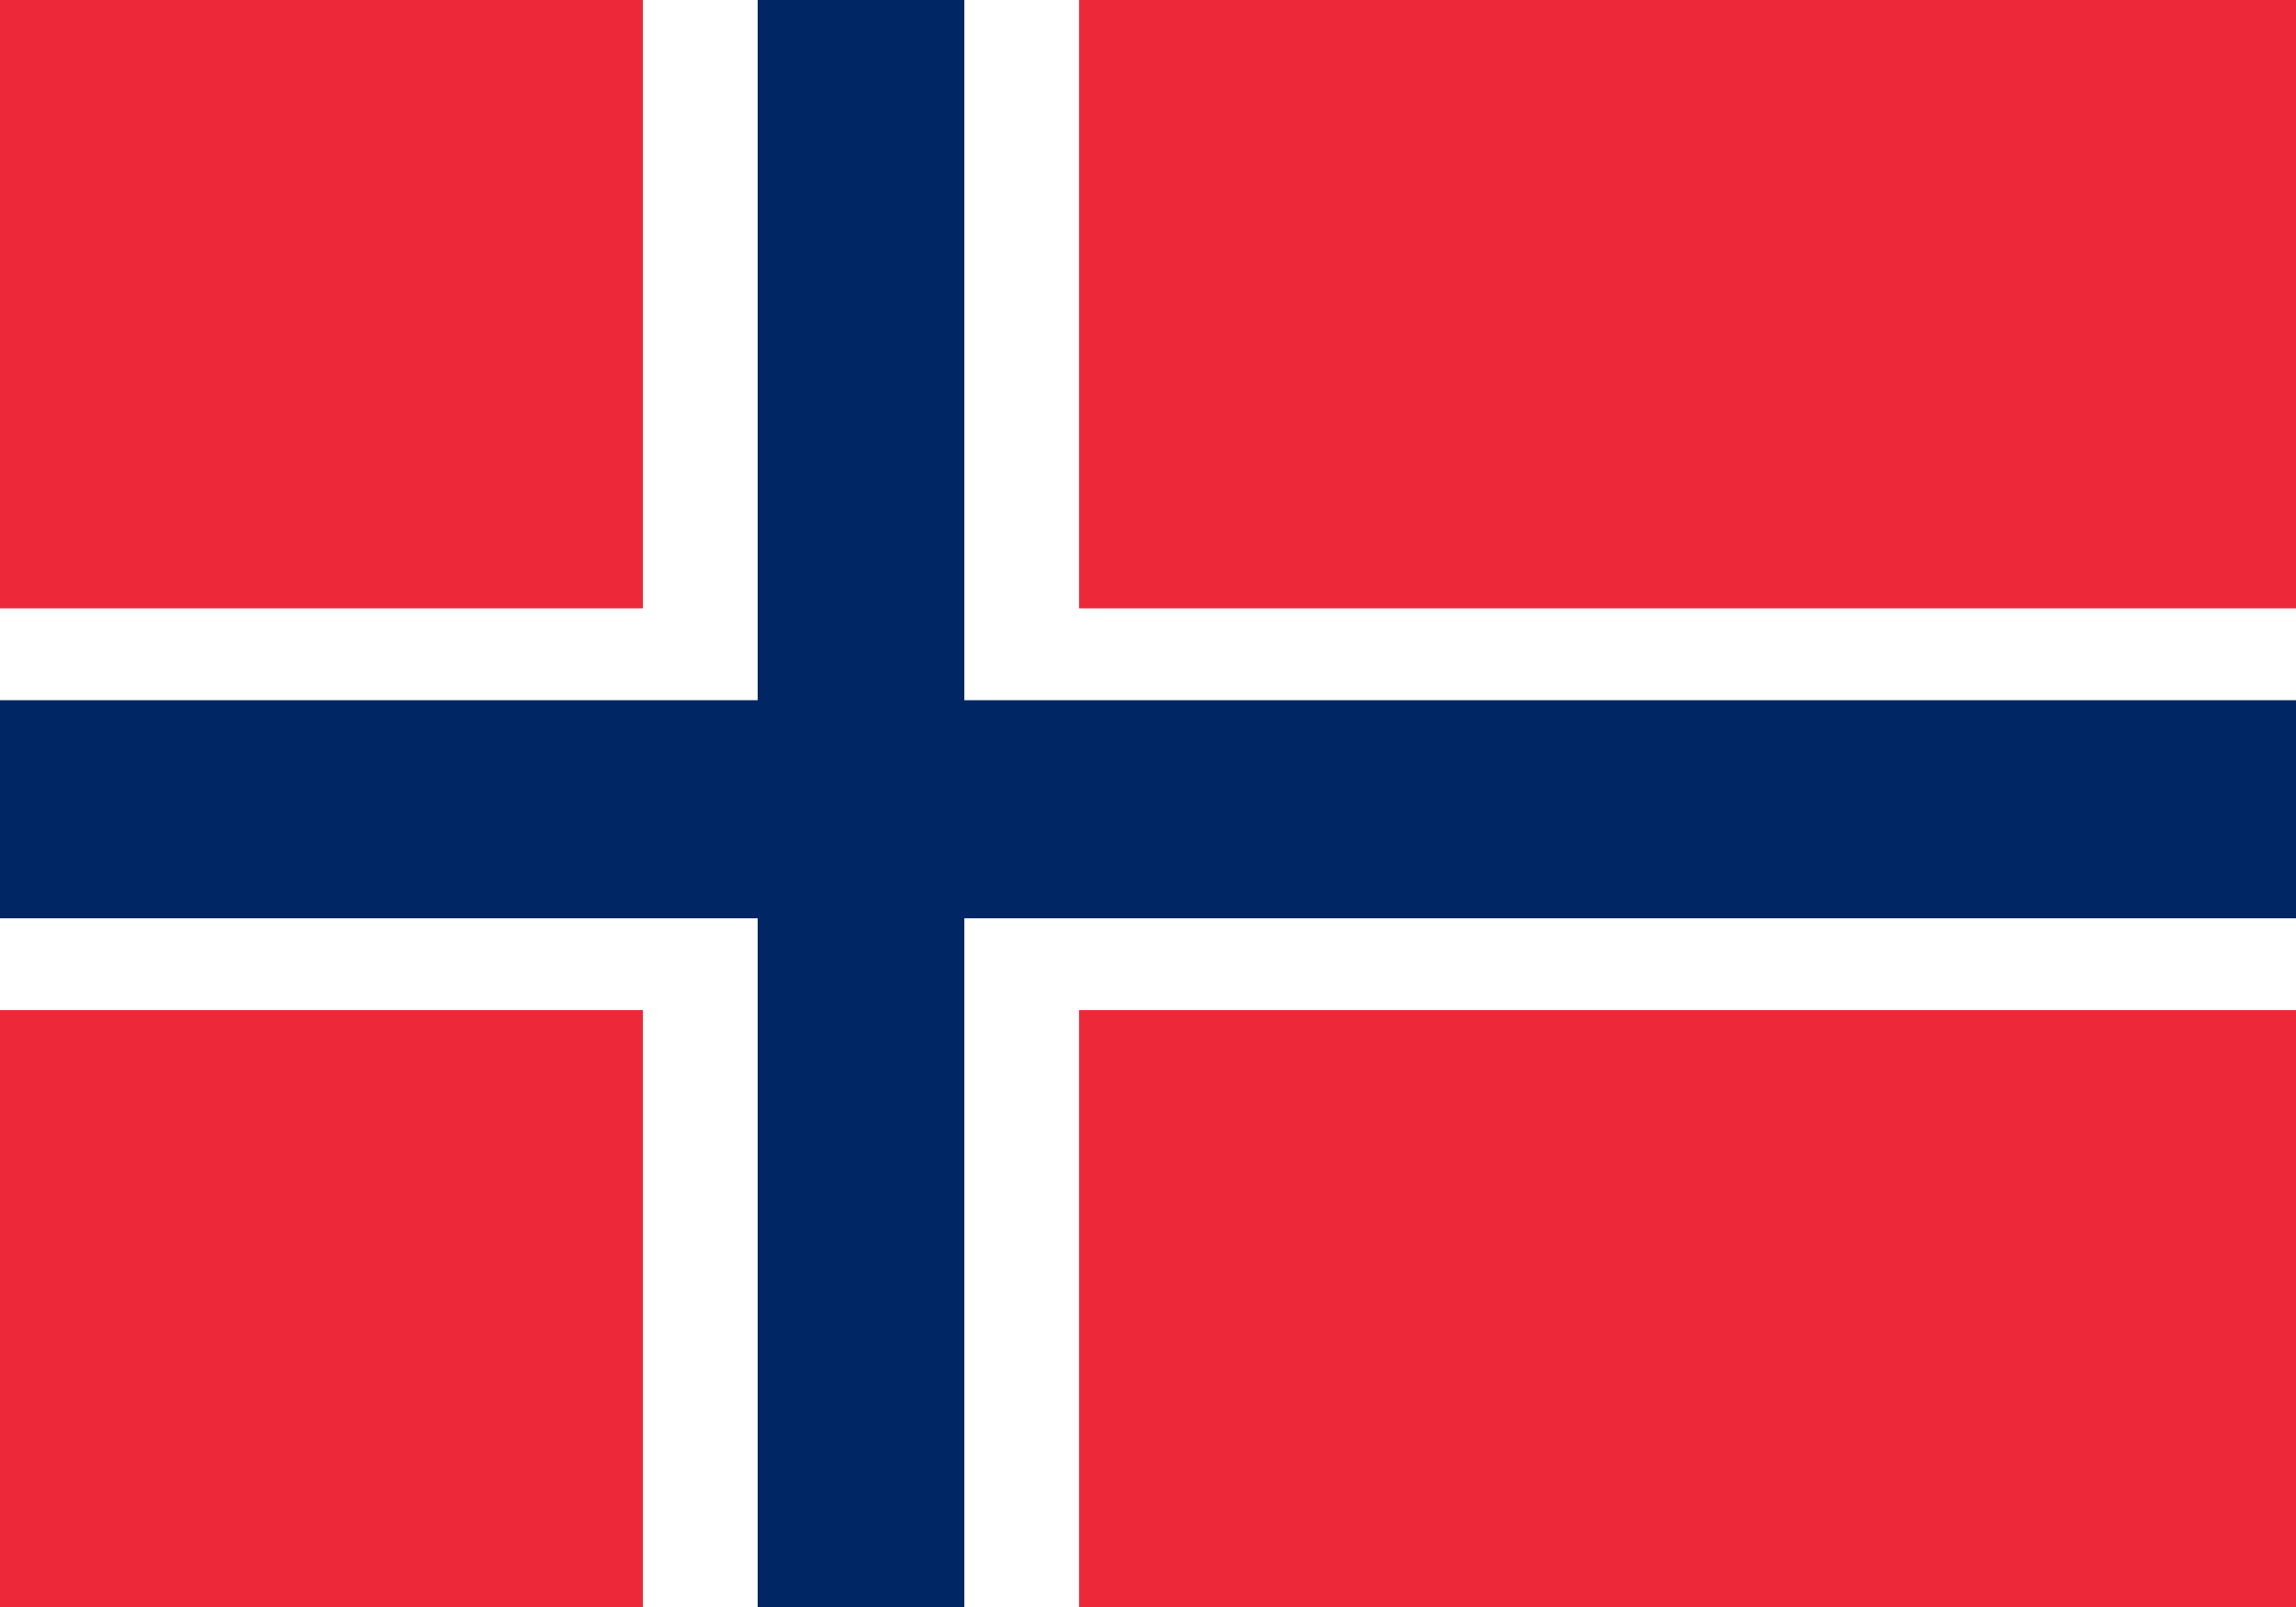 <svg xmlns="http://www.w3.org/2000/svg" width="20" height="14"><path fill="#ed2939" d="M0 0h20v14H0z"/><path d="M5.6 0h3.8v14H5.6zm0 0" fill="#fff"/><path d="M0 5.3h20v3.5H0zm0 0" fill="#fff"/><path d="M6.6 0h1.8v14H6.6zm0 0" fill="#002664"/><path d="M0 6.1h20V8H0zm0 0" fill="#002664"/></svg>